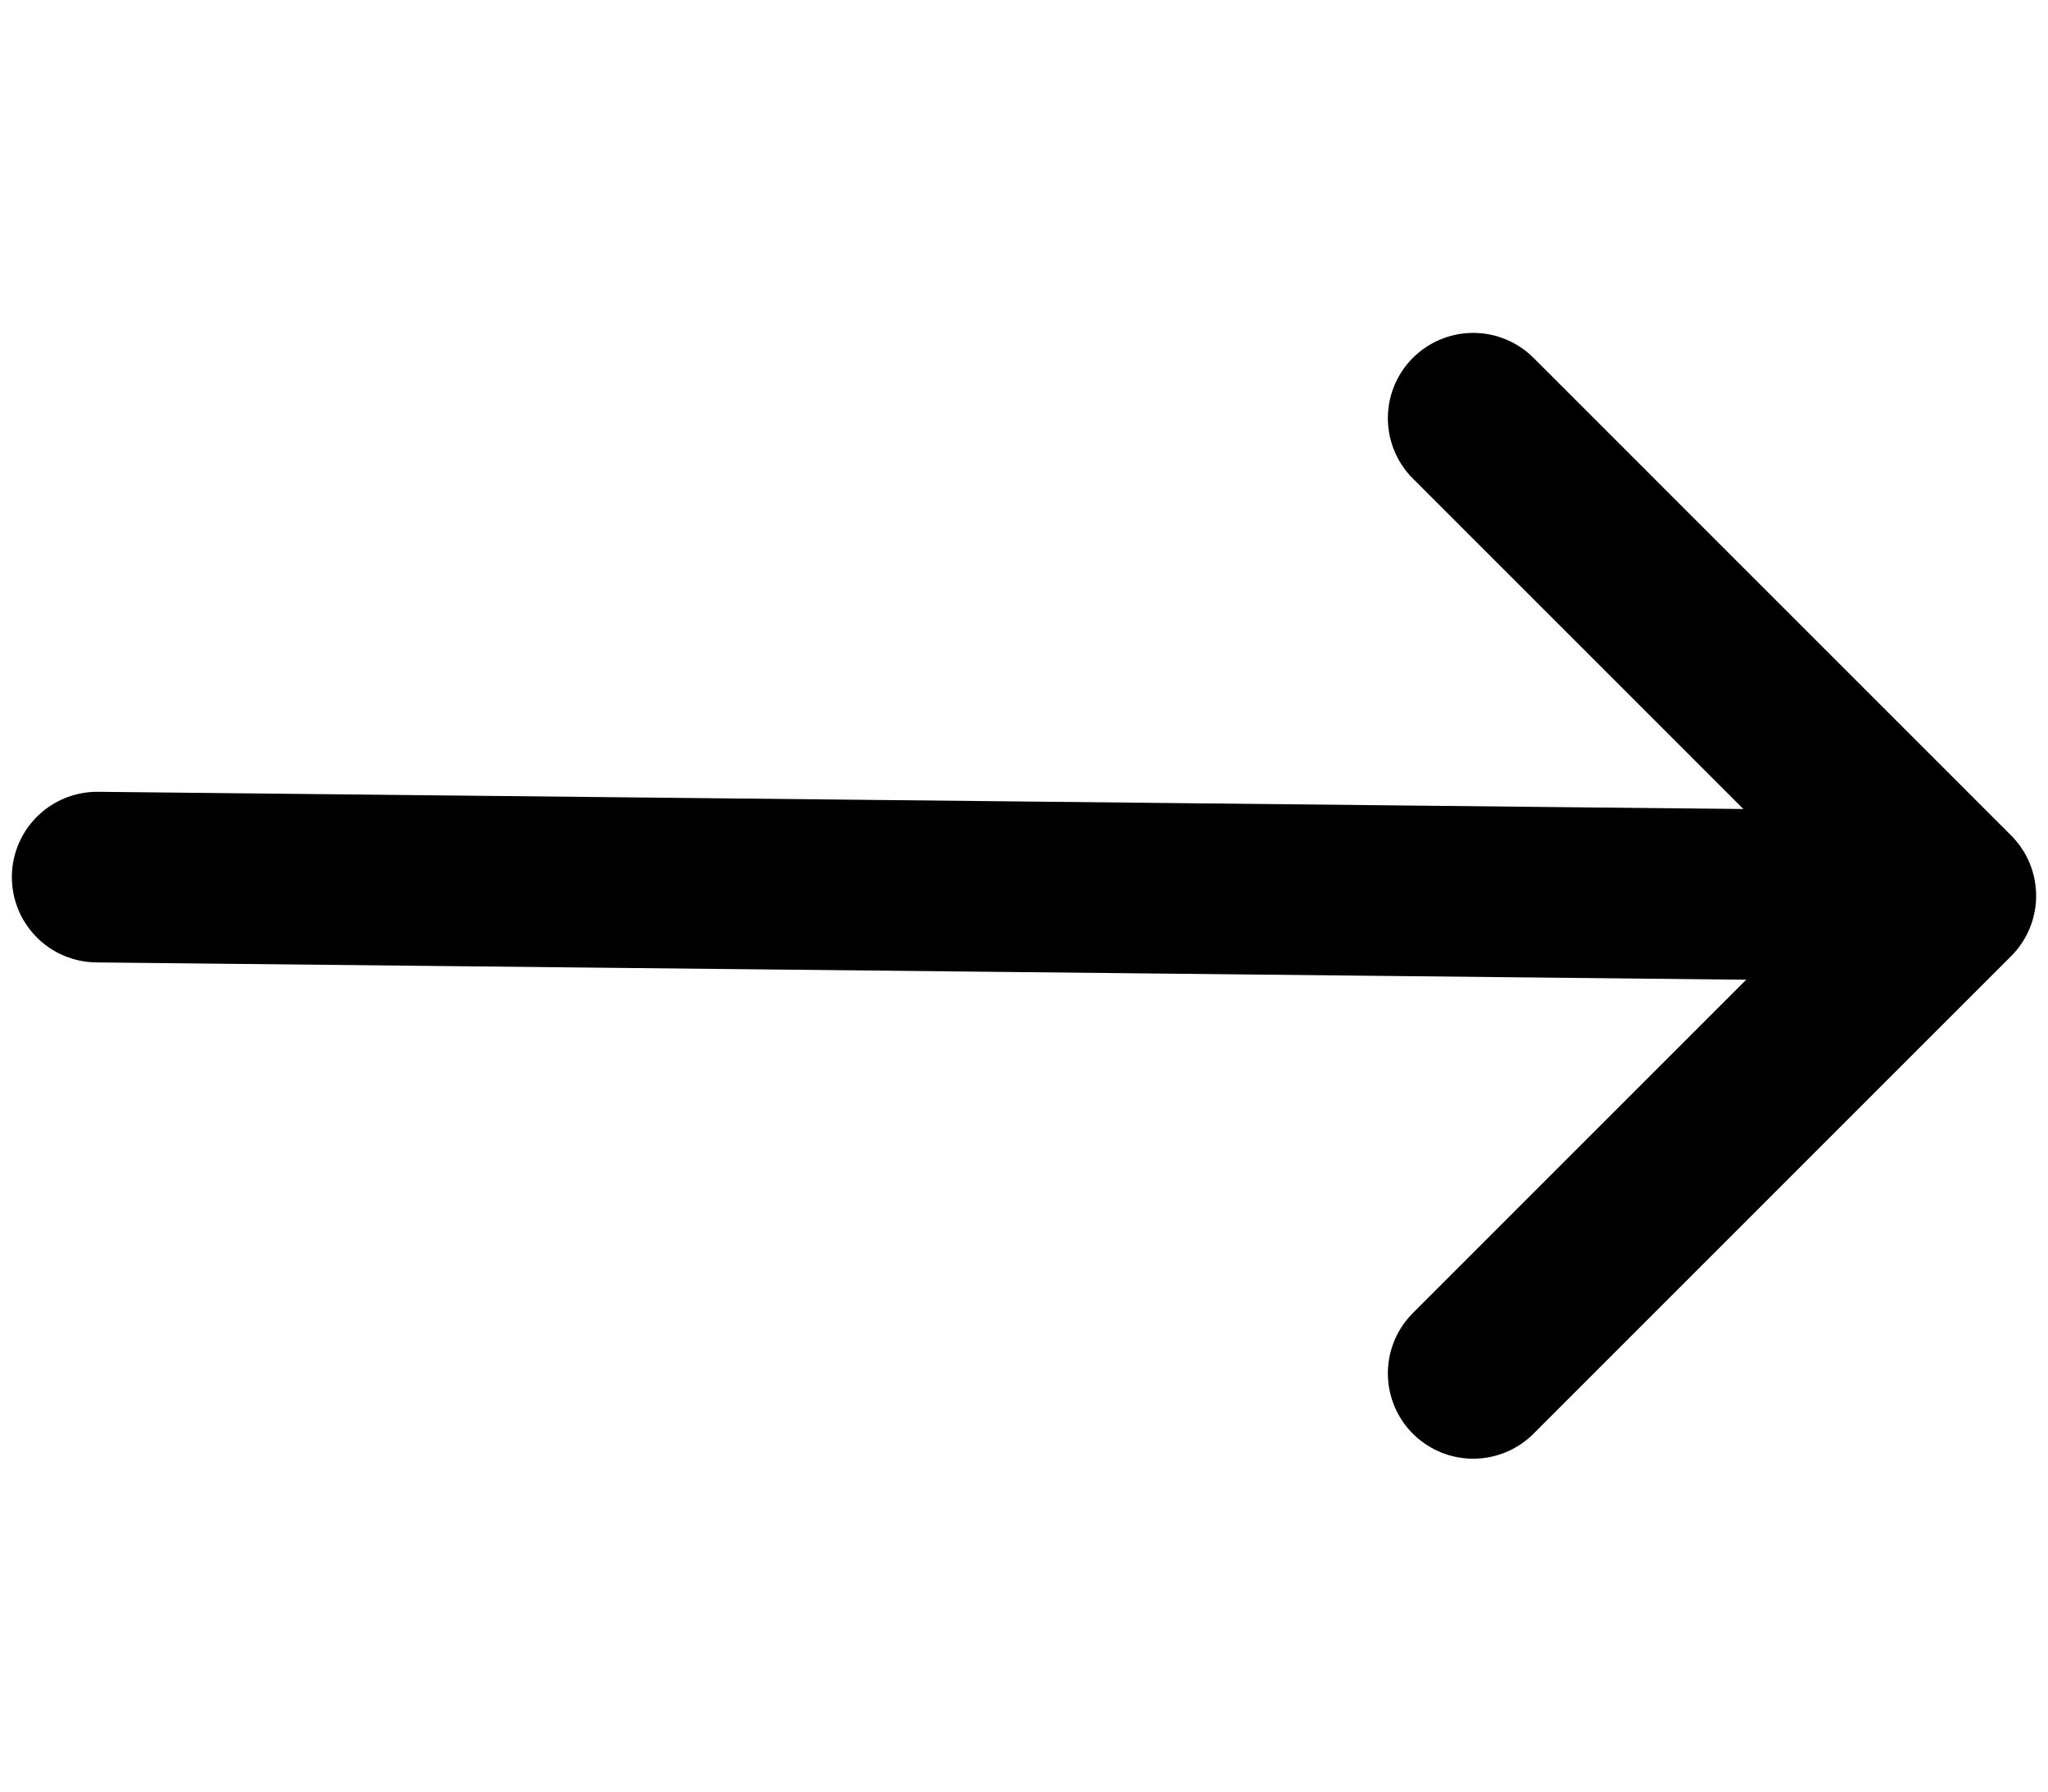 <svg width="24" height="21" viewBox="0 0 24 21" fill="none" xmlns="http://www.w3.org/2000/svg">
<path d="M1.139 10.281L22.029 10.5" stroke="currentColor" stroke-width="2" stroke-linecap="round" stroke-linejoin="round"/>
<path d="M17.264 16.098L22.861 10.5L17.264 4.902" stroke="currentColor" stroke-width="2" stroke-linecap="round" stroke-linejoin="round"/>
</svg>
